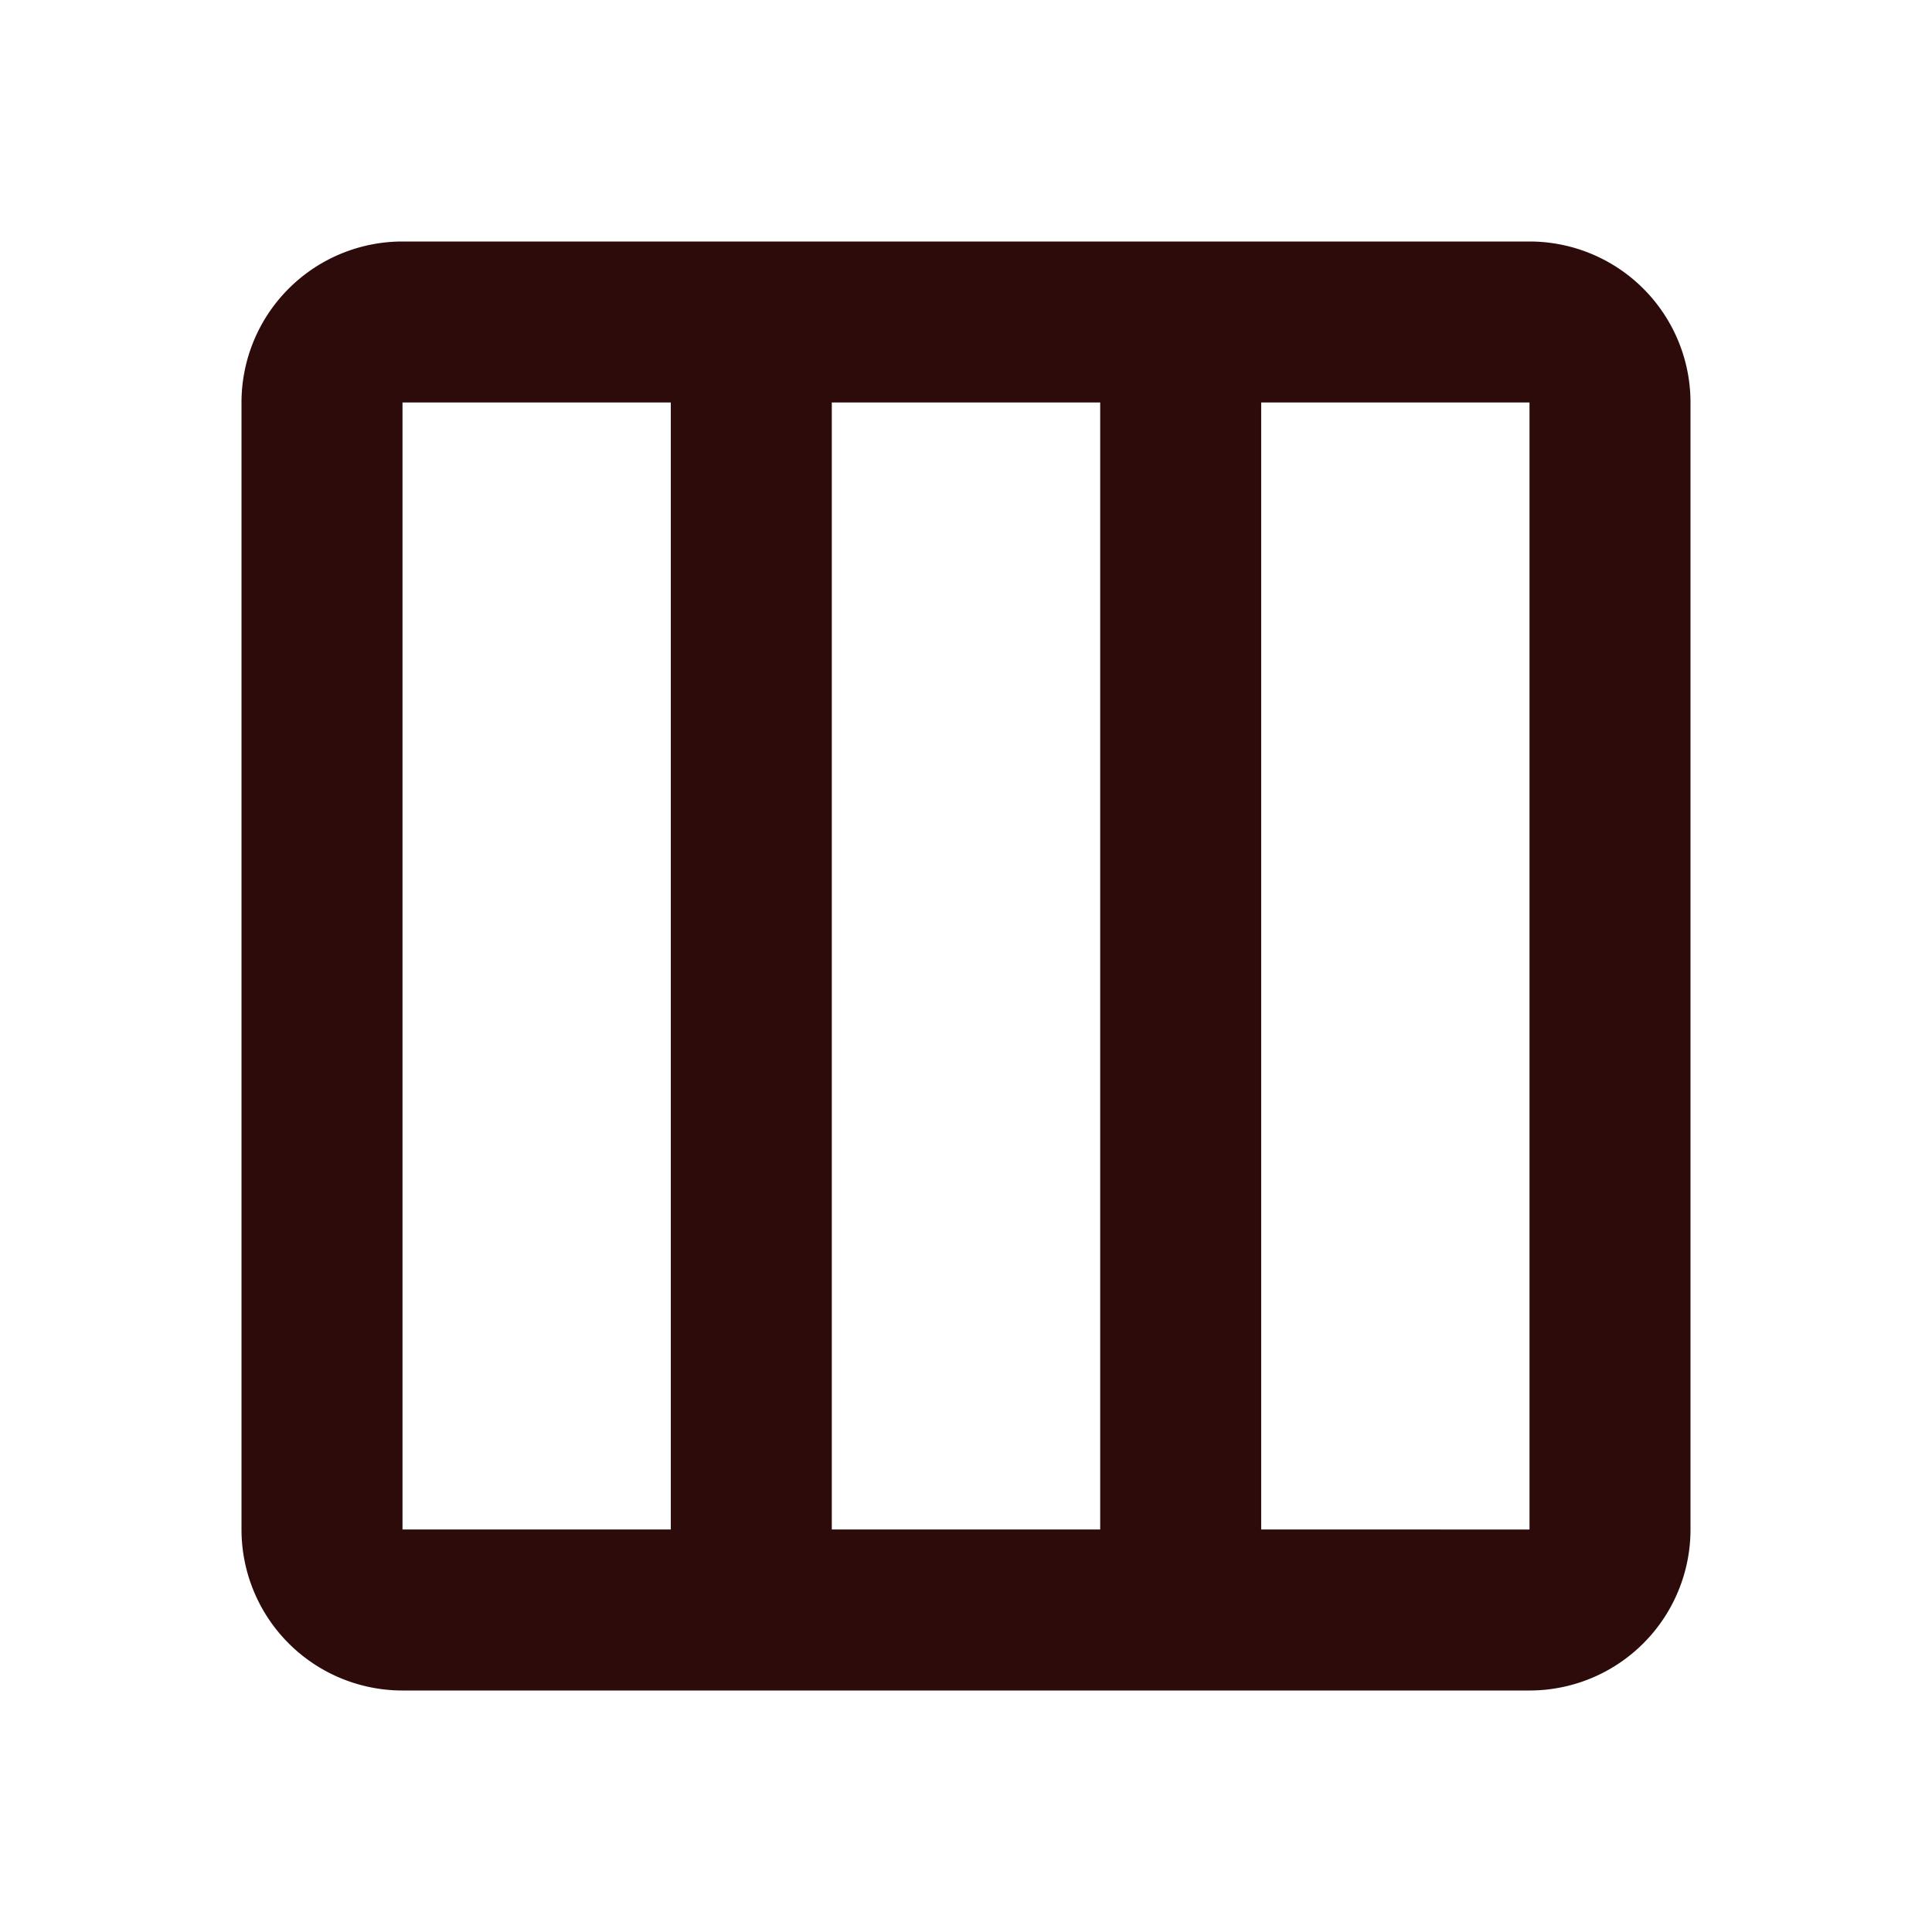 <svg width="48" height="48" fill="#2d0b0b" viewBox="0 0 24 24" xmlns="http://www.w3.org/2000/svg">
<path fill-rule="evenodd" d="M3 5a2 2 0 0 1 2-2h14a2 2 0 0 1 2 2v14a2 2 0 0 1-2 2H5a2 2 0 0 1-2-2V5Zm5.333 0H5v14h3.333V5Zm2 0v14h3.334V5h-3.334Zm5.334 0v14H19V5h-3.333Z" clip-rule="evenodd"></path>
</svg>